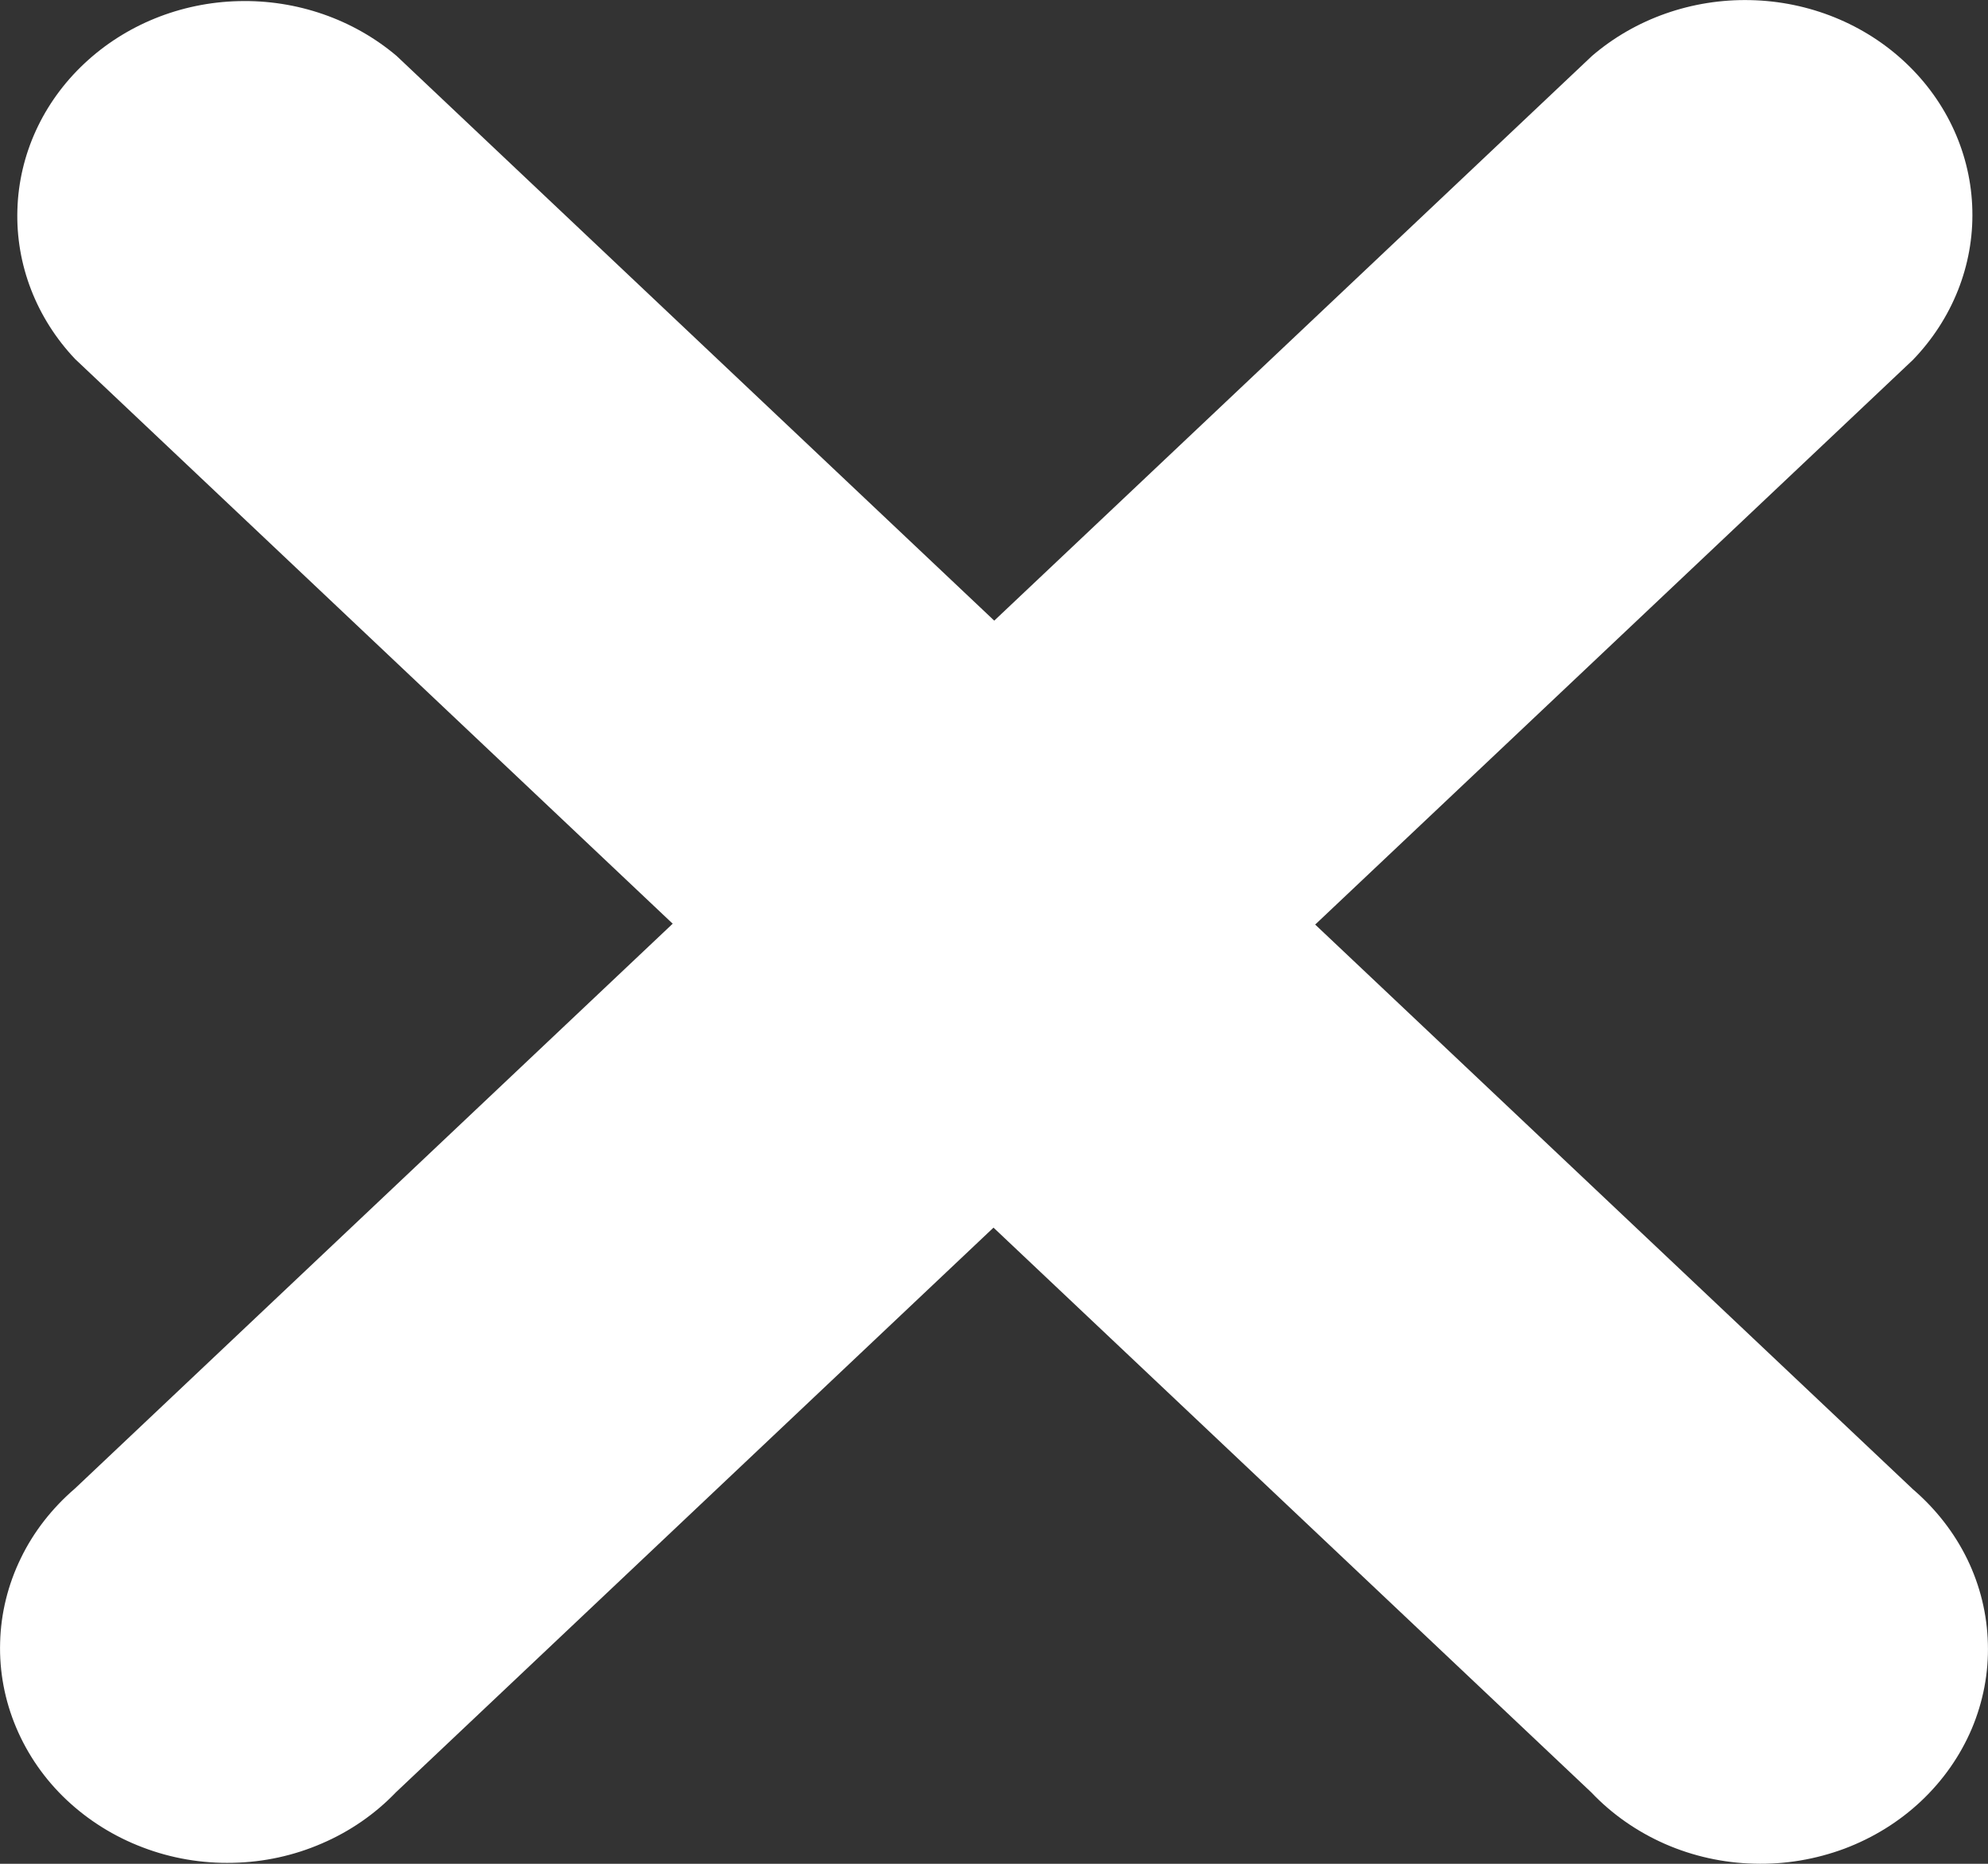 <svg width="16" height="15" viewBox="0 0 16 15" fill="none" xmlns="http://www.w3.org/2000/svg">
<rect x="0" y="0" width="16" height="15" fill="#333333" stroke="none"/>
<path d="M15.396 2.896L10.585 7.441L15.396 11.986C15.58 12.144 15.729 12.335 15.833 12.548C15.937 12.762 15.993 12.993 15.999 13.227C16.006 13.462 15.961 13.696 15.869 13.914C15.776 14.132 15.638 14.329 15.462 14.495C15.286 14.661 15.076 14.791 14.845 14.878C14.614 14.964 14.367 15.006 14.119 14.999C13.87 14.993 13.626 14.939 13.4 14.84C13.175 14.741 12.973 14.6 12.807 14.425L7.996 9.88L3.186 14.425C3.019 14.599 2.817 14.739 2.591 14.836C2.366 14.934 2.122 14.987 1.874 14.992C1.626 14.998 1.379 14.956 1.149 14.868C0.919 14.781 0.71 14.65 0.535 14.485C0.359 14.319 0.222 14.121 0.13 13.903C0.038 13.685 -0.006 13.452 0.001 13.218C0.007 12.984 0.064 12.753 0.168 12.54C0.271 12.327 0.42 12.137 0.604 11.979L5.414 7.434L0.604 2.889C0.292 2.559 0.126 2.129 0.14 1.687C0.153 1.245 0.345 0.825 0.677 0.513C1.008 0.201 1.453 0.02 1.921 0.009C2.389 -0.003 2.843 0.155 3.192 0.45L8.002 4.995L12.813 0.45C13.161 0.151 13.618 -0.01 14.089 0.001C14.559 0.011 15.008 0.193 15.34 0.508C15.673 0.823 15.864 1.247 15.874 1.691C15.885 2.136 15.713 2.567 15.396 2.896Z" fill="white"/>
</svg>
